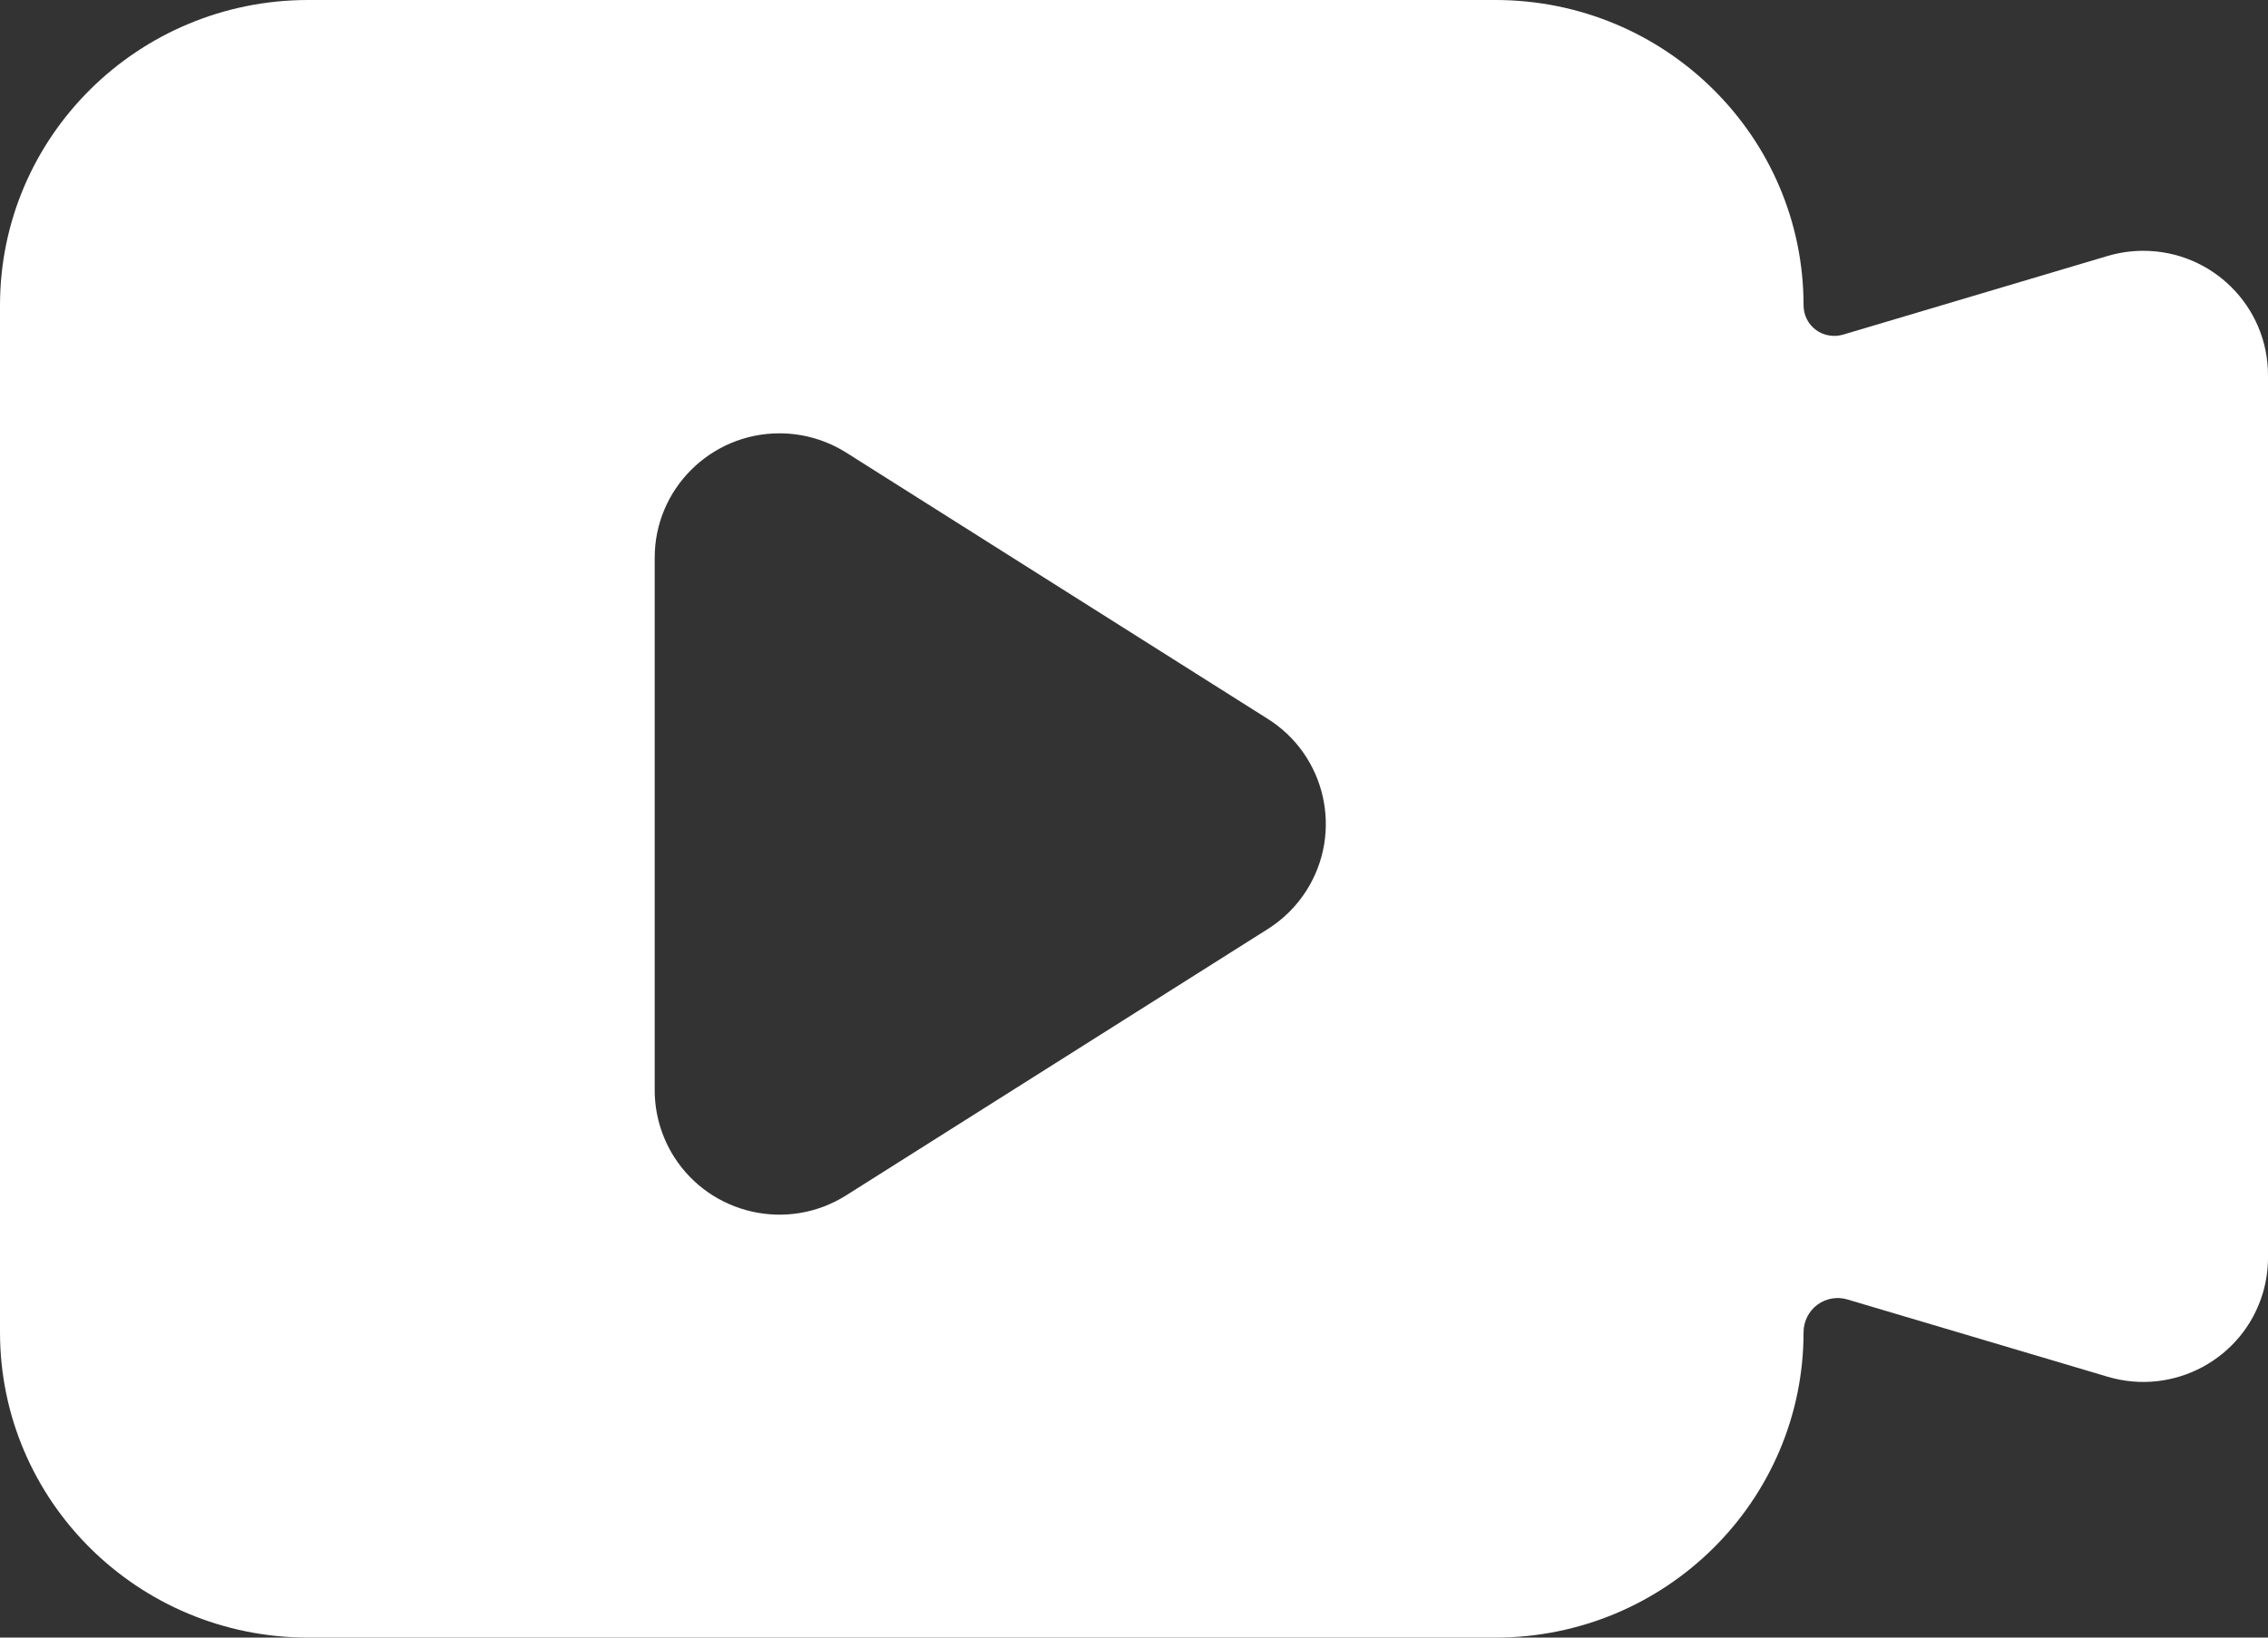 <?xml version="1.0" encoding="UTF-8"?>
<svg width="18px" height="13px" viewBox="0 0 18 13" version="1.1" xmlns="http://www.w3.org/2000/svg" xmlns:xlink="http://www.w3.org/1999/xlink">
    <rect x="0" y="0" width="18" height="13" fill="#333333" stroke="none"/>
    <title>形状</title>
    <g id="任务调度" stroke="none" stroke-width="1" fill="none" fill-rule="evenodd">
        <g id="切图" transform="translate(-341, -33)" fill="#FFFFFF" fill-rule="nonzero">
            <g transform="translate(20, 20)" id="形状">
                <path d="M335.314,15.424 C335.314,14.085 334.219,13 332.868,13 L323.446,13 C322.095,13 321,14.085 321,15.424 L321,23.576 C321,24.915 322.095,26 323.446,26 L332.868,26 C334.219,26 335.314,24.915 335.314,23.576 C335.314,23.49 335.355,23.409 335.423,23.358 C335.492,23.307 335.581,23.291 335.663,23.316 L337.727,23.929 C338.251,24.085 338.803,23.788 338.959,23.265 C338.986,23.174 339,23.079 339,22.983 L339,15.978 C339,15.433 338.557,14.991 338.01,14.991 C337.914,14.991 337.819,15.005 337.727,15.032 L335.626,15.657 C335.553,15.678 335.473,15.664 335.412,15.619 C335.35,15.573 335.314,15.501 335.314,15.424 L335.314,15.424 Z M326.196,21.655 L326.196,17.427 C326.196,16.882 326.64,16.44 327.186,16.44 C327.374,16.44 327.557,16.493 327.716,16.593 L331.062,18.707 C331.524,18.998 331.661,19.608 331.369,20.069 C331.291,20.192 331.186,20.297 331.062,20.375 L327.716,22.489 C327.254,22.781 326.643,22.644 326.35,22.184 C326.25,22.026 326.196,21.842 326.196,21.655 L326.196,21.655 Z"></path>
            </g>
        </g>
    </g>
</svg>